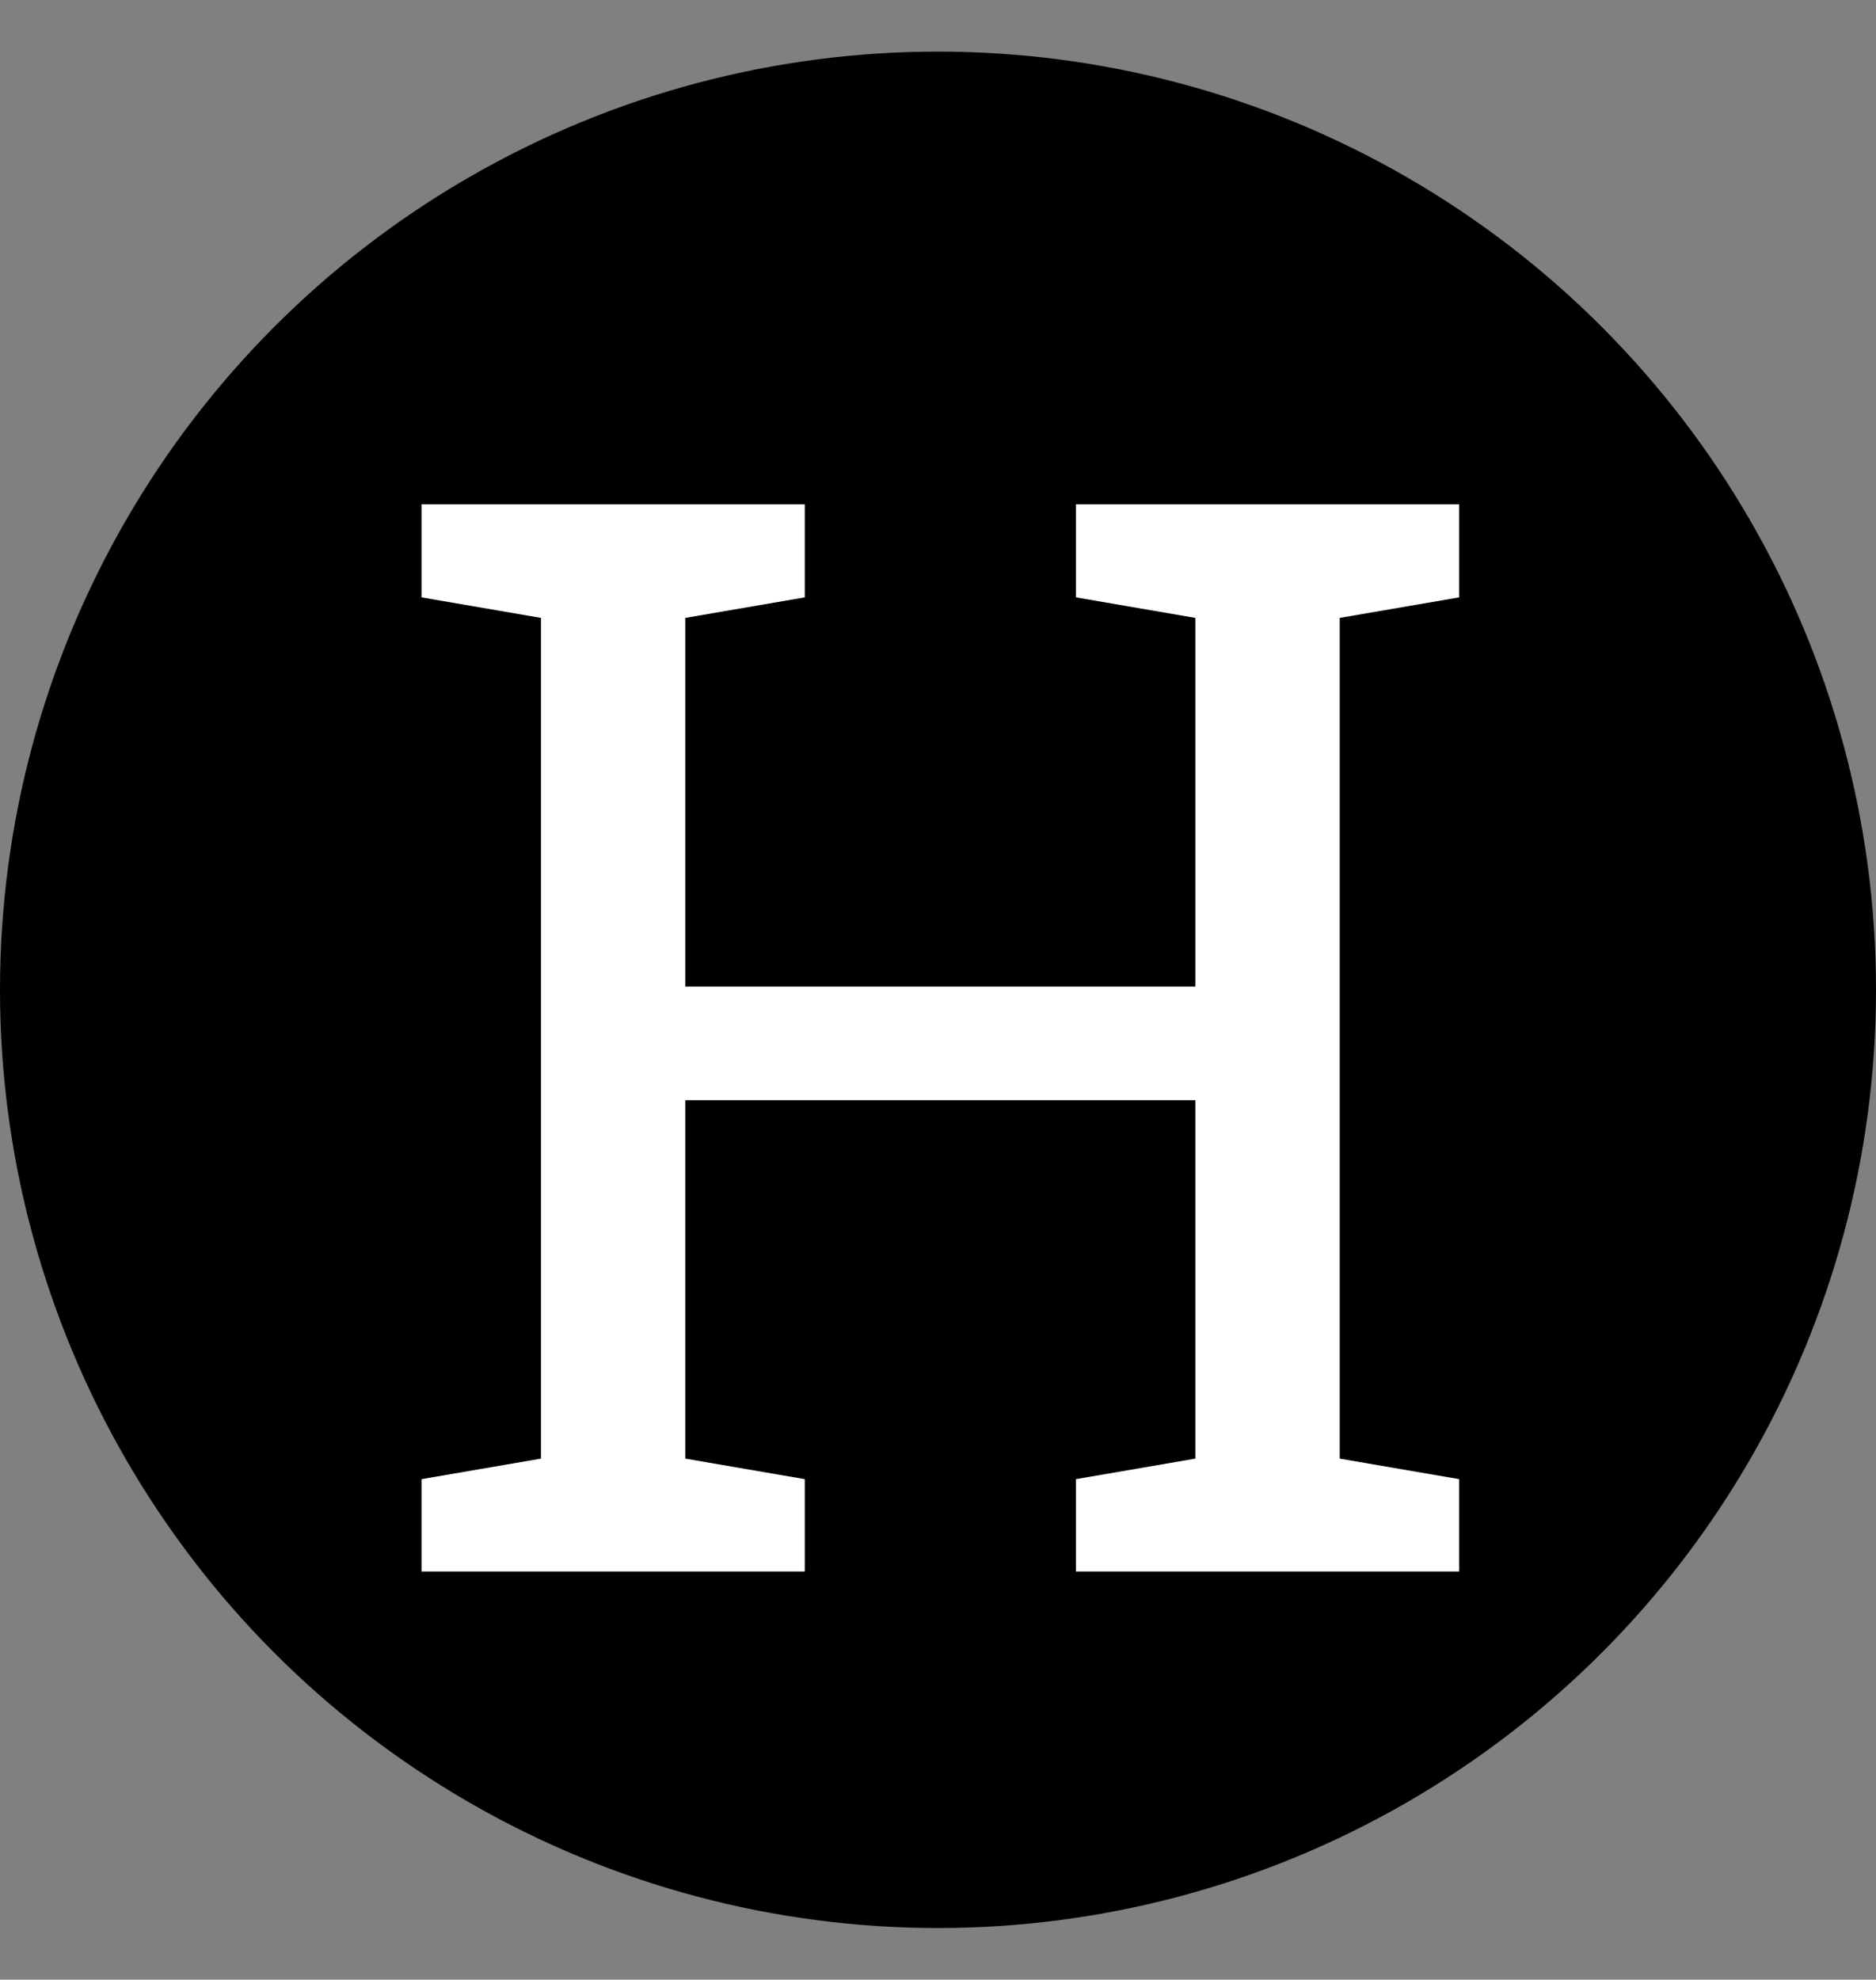 <svg width="400" height="422" viewBox="0 0 400 422" fill="none" xmlns="http://www.w3.org/2000/svg">
<rect x="0" y="0" width="400" height="422" fill="#808080" stroke="none"/>
<circle cx="200" cy="211" r="200" fill="black"/>
<path d="M89.875 335V315.312L115.344 310.938V131.719L89.875 127.344V107.5H171.594V127.344L146.125 131.719V210.312H254.875V131.719L229.406 127.344V107.5H311.125V127.344L285.656 131.719V310.938L311.125 315.312V335H229.406V315.312L254.875 310.938V234.531H146.125V310.938L171.594 315.312V335H89.875Z" fill="white"/>
</svg>
